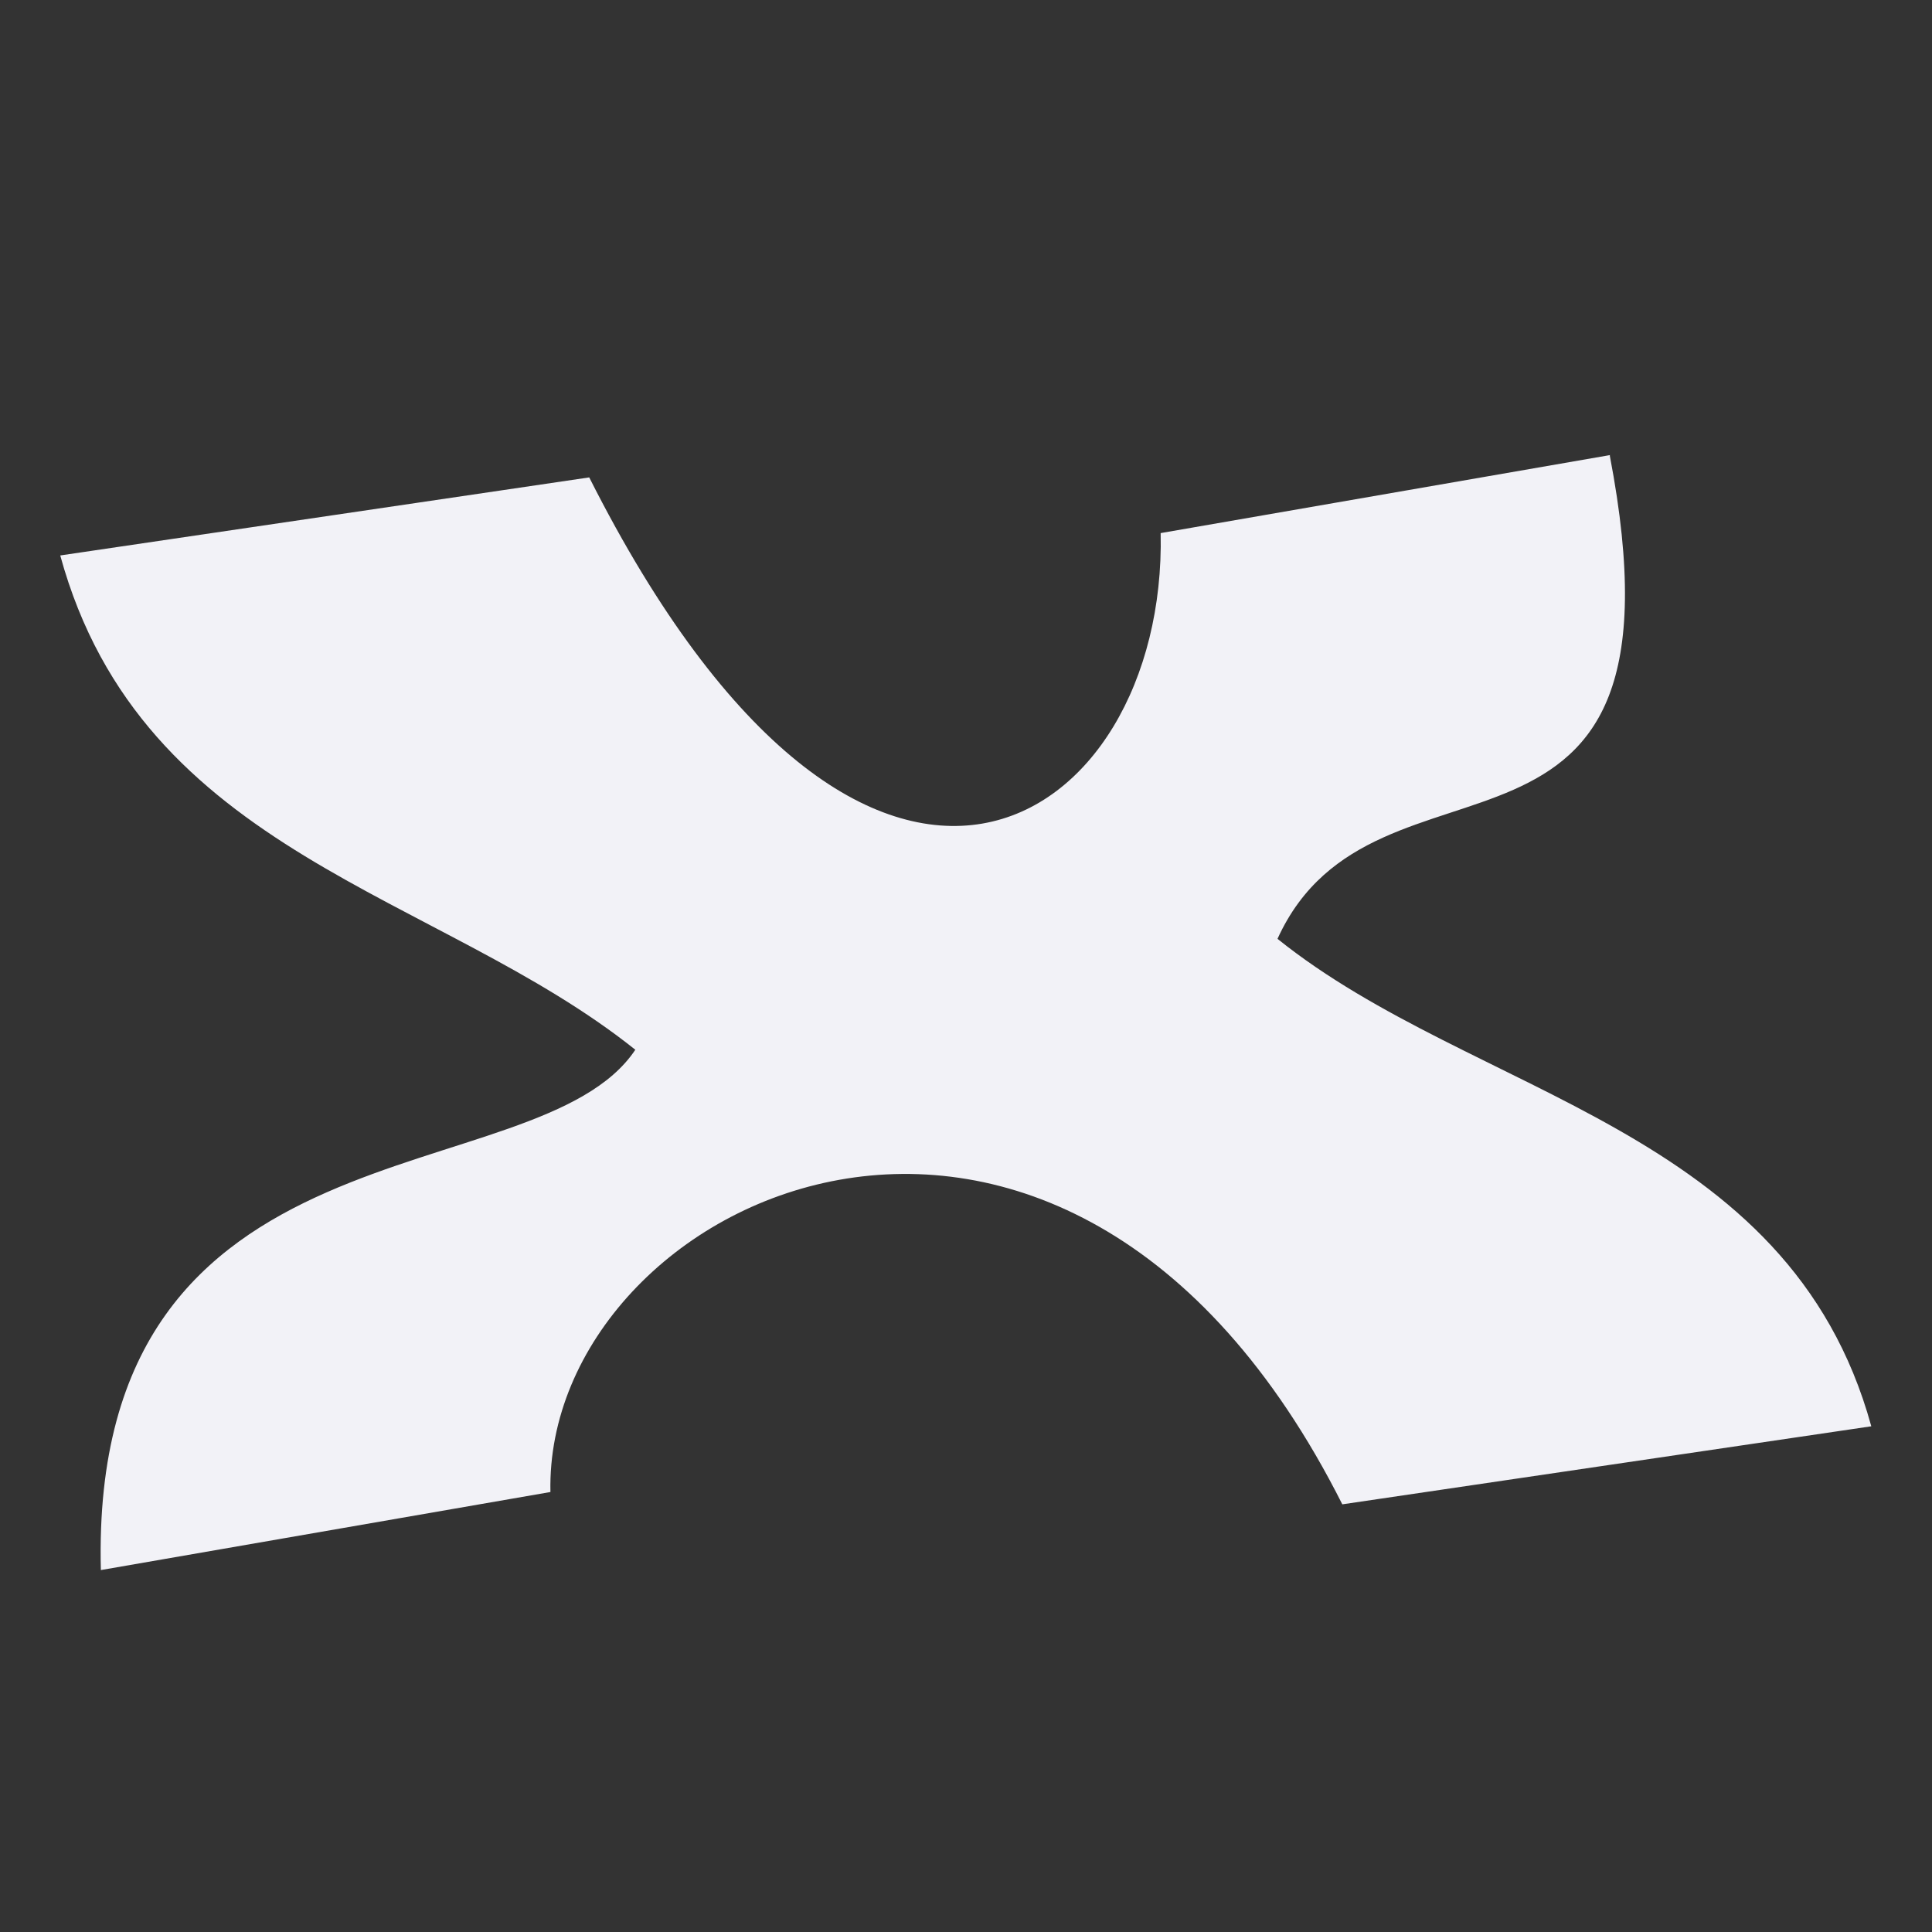 <svg id="svg41" height="16" viewBox="0 0 4.233 4.233" width="16" xmlns="http://www.w3.org/2000/svg">
  <rect x="0" y="0" width="4.233" height="4.233" fill="#333333" stroke="none"/>
  <path id="path19" d="m3.528.997-.985.171c.014.645-.639 1.093-1.252-.122l-1.159.171c.18.657.828.738 1.26 1.083-.216.324-1.197.129-1.171 1.14l.985-.171c-.014-.645 1.123-1.188 1.735.027l1.159-.171c-.181-.658-.869-.721-1.301-1.068.214-.471.922-.047.728-1.059" fill="#f2f2f7" stroke-width=".153"/>
</svg>
